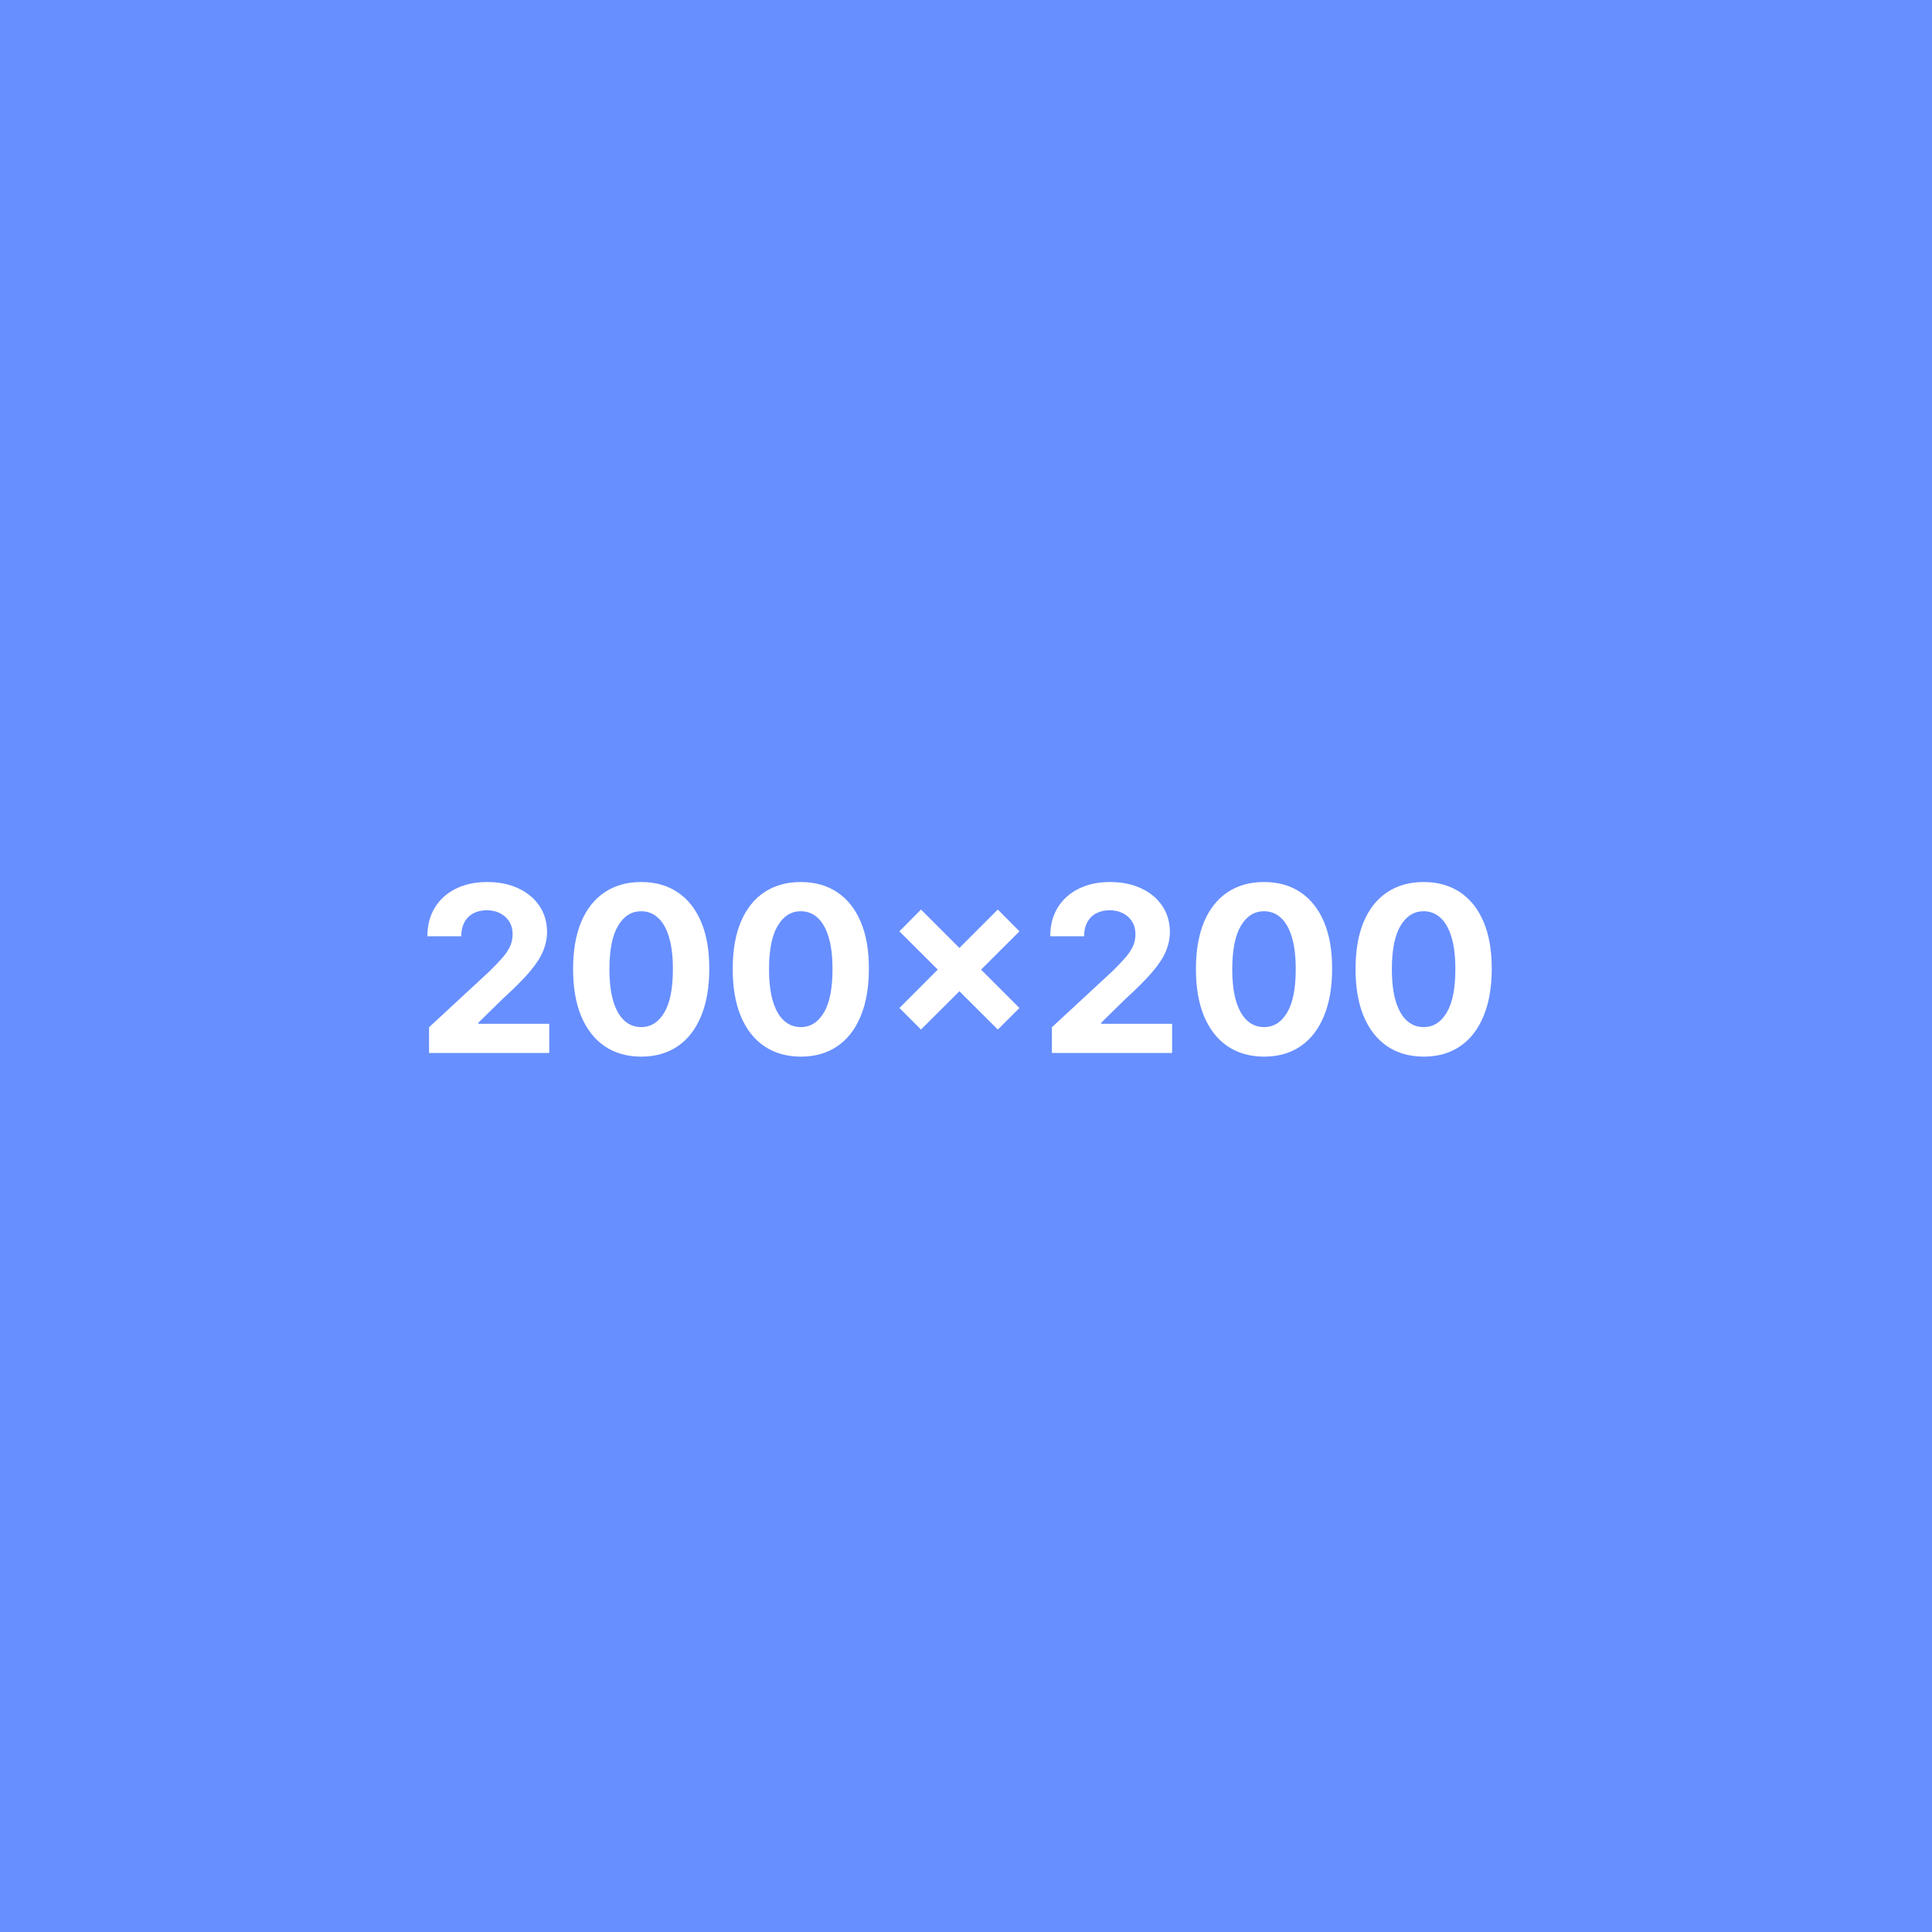 <svg width="200" height="200" viewBox="0 0 200 200" fill="none" xmlns="http://www.w3.org/2000/svg">
<rect width="200" height="200" fill="#678FFF"/>
<path d="M44.415 109V106.341L50.628 100.588C51.156 100.077 51.599 99.616 51.957 99.207C52.321 98.798 52.596 98.398 52.784 98.005C52.971 97.608 53.065 97.179 53.065 96.719C53.065 96.207 52.949 95.767 52.716 95.398C52.483 95.023 52.165 94.736 51.761 94.537C51.358 94.332 50.9 94.23 50.389 94.23C49.855 94.23 49.389 94.338 48.991 94.554C48.594 94.77 48.287 95.079 48.071 95.483C47.855 95.886 47.747 96.366 47.747 96.923H44.244C44.244 95.781 44.503 94.79 45.02 93.949C45.537 93.108 46.261 92.457 47.193 91.997C48.125 91.537 49.199 91.307 50.415 91.307C51.665 91.307 52.753 91.528 53.679 91.971C54.611 92.409 55.335 93.017 55.852 93.795C56.369 94.574 56.628 95.466 56.628 96.471C56.628 97.13 56.497 97.781 56.236 98.423C55.98 99.065 55.523 99.778 54.864 100.562C54.204 101.341 53.275 102.275 52.077 103.366L49.528 105.863V105.983H56.858V109H44.415Z" fill="white"/>
<path d="M66.376 109.383C64.91 109.378 63.648 109.017 62.591 108.301C61.54 107.585 60.731 106.548 60.163 105.19C59.6 103.832 59.322 102.199 59.327 100.29C59.327 98.386 59.608 96.764 60.171 95.423C60.739 94.082 61.549 93.062 62.6 92.364C63.657 91.659 64.915 91.307 66.376 91.307C67.836 91.307 69.091 91.659 70.143 92.364C71.199 93.068 72.012 94.091 72.58 95.432C73.148 96.767 73.43 98.386 73.424 100.29C73.424 102.204 73.14 103.841 72.572 105.199C72.009 106.557 71.202 107.594 70.151 108.309C69.1 109.025 67.841 109.383 66.376 109.383ZM66.376 106.324C67.376 106.324 68.174 105.821 68.77 104.815C69.367 103.809 69.662 102.301 69.657 100.29C69.657 98.966 69.52 97.864 69.248 96.983C68.981 96.102 68.6 95.44 68.106 94.997C67.617 94.554 67.04 94.332 66.376 94.332C65.381 94.332 64.586 94.829 63.989 95.824C63.393 96.818 63.091 98.307 63.086 100.29C63.086 101.631 63.219 102.75 63.486 103.648C63.759 104.54 64.143 105.21 64.637 105.659C65.131 106.102 65.711 106.324 66.376 106.324Z" fill="white"/>
<path d="M82.899 109.383C81.433 109.378 80.172 109.017 79.115 108.301C78.064 107.585 77.254 106.548 76.686 105.19C76.123 103.832 75.845 102.199 75.851 100.29C75.851 98.386 76.132 96.764 76.694 95.423C77.263 94.082 78.072 93.062 79.123 92.364C80.18 91.659 81.439 91.307 82.899 91.307C84.359 91.307 85.615 91.659 86.666 92.364C87.723 93.068 88.535 94.091 89.103 95.432C89.672 96.767 89.953 98.386 89.947 100.29C89.947 102.204 89.663 103.841 89.095 105.199C88.532 106.557 87.726 107.594 86.674 108.309C85.623 109.025 84.365 109.383 82.899 109.383ZM82.899 106.324C83.899 106.324 84.697 105.821 85.294 104.815C85.89 103.809 86.186 102.301 86.18 100.29C86.18 98.966 86.044 97.864 85.771 96.983C85.504 96.102 85.123 95.44 84.629 94.997C84.14 94.554 83.564 94.332 82.899 94.332C81.905 94.332 81.109 94.829 80.513 95.824C79.916 96.818 79.615 98.307 79.609 100.29C79.609 101.631 79.743 102.75 80.01 103.648C80.282 104.54 80.666 105.21 81.16 105.659C81.655 106.102 82.234 106.324 82.899 106.324Z" fill="white"/>
<path d="M103.292 106.579L93.107 96.412L95.34 94.153L105.533 104.346L103.292 106.579ZM95.34 106.579L93.107 104.346L103.292 94.153L105.533 96.412L95.34 106.579Z" fill="white"/>
<path d="M108.891 109V106.341L115.104 100.588C115.633 100.077 116.076 99.616 116.434 99.207C116.797 98.798 117.073 98.398 117.26 98.005C117.448 97.608 117.542 97.179 117.542 96.719C117.542 96.207 117.425 95.767 117.192 95.398C116.959 95.023 116.641 94.736 116.238 94.537C115.834 94.332 115.377 94.23 114.866 94.23C114.332 94.23 113.866 94.338 113.468 94.554C113.07 94.77 112.763 95.079 112.547 95.483C112.331 95.886 112.224 96.366 112.224 96.923H108.721C108.721 95.781 108.979 94.79 109.496 93.949C110.013 93.108 110.738 92.457 111.67 91.997C112.601 91.537 113.675 91.307 114.891 91.307C116.141 91.307 117.229 91.528 118.155 91.971C119.087 92.409 119.812 93.017 120.329 93.795C120.846 94.574 121.104 95.466 121.104 96.471C121.104 97.13 120.974 97.781 120.712 98.423C120.456 99.065 119.999 99.778 119.34 100.562C118.681 101.341 117.752 102.275 116.553 103.366L114.005 105.863V105.983H121.334V109H108.891Z" fill="white"/>
<path d="M130.852 109.383C129.386 109.378 128.125 109.017 127.068 108.301C126.017 107.585 125.207 106.548 124.639 105.19C124.077 103.832 123.798 102.199 123.804 100.29C123.804 98.386 124.085 96.764 124.648 95.423C125.216 94.082 126.025 93.062 127.077 92.364C128.133 91.659 129.392 91.307 130.852 91.307C132.312 91.307 133.568 91.659 134.619 92.364C135.676 93.068 136.488 94.091 137.057 95.432C137.625 96.767 137.906 98.386 137.9 100.29C137.9 102.204 137.616 103.841 137.048 105.199C136.486 106.557 135.679 107.594 134.628 108.309C133.577 109.025 132.318 109.383 130.852 109.383ZM130.852 106.324C131.852 106.324 132.65 105.821 133.247 104.815C133.844 103.809 134.139 102.301 134.133 100.29C134.133 98.966 133.997 97.864 133.724 96.983C133.457 96.102 133.077 95.44 132.582 94.997C132.094 94.554 131.517 94.332 130.852 94.332C129.858 94.332 129.062 94.829 128.466 95.824C127.869 96.818 127.568 98.307 127.562 100.29C127.562 101.631 127.696 102.75 127.963 103.648C128.236 104.54 128.619 105.21 129.113 105.659C129.608 106.102 130.187 106.324 130.852 106.324Z" fill="white"/>
<path d="M147.376 109.383C145.91 109.378 144.648 109.017 143.591 108.301C142.54 107.585 141.731 106.548 141.162 105.19C140.6 103.832 140.322 102.199 140.327 100.29C140.327 98.386 140.608 96.764 141.171 95.423C141.739 94.082 142.549 93.062 143.6 92.364C144.657 91.659 145.915 91.307 147.376 91.307C148.836 91.307 150.091 91.659 151.143 92.364C152.199 93.068 153.012 94.091 153.58 95.432C154.148 96.767 154.43 98.386 154.424 100.29C154.424 102.204 154.14 103.841 153.572 105.199C153.009 106.557 152.202 107.594 151.151 108.309C150.1 109.025 148.841 109.383 147.376 109.383ZM147.376 106.324C148.376 106.324 149.174 105.821 149.77 104.815C150.367 103.809 150.662 102.301 150.657 100.29C150.657 98.966 150.52 97.864 150.248 96.983C149.981 96.102 149.6 95.44 149.106 94.997C148.617 94.554 148.04 94.332 147.376 94.332C146.381 94.332 145.586 94.829 144.989 95.824C144.393 96.818 144.091 98.307 144.086 100.29C144.086 101.631 144.219 102.75 144.486 103.648C144.759 104.54 145.143 105.21 145.637 105.659C146.131 106.102 146.711 106.324 147.376 106.324Z" fill="white"/>
</svg>
